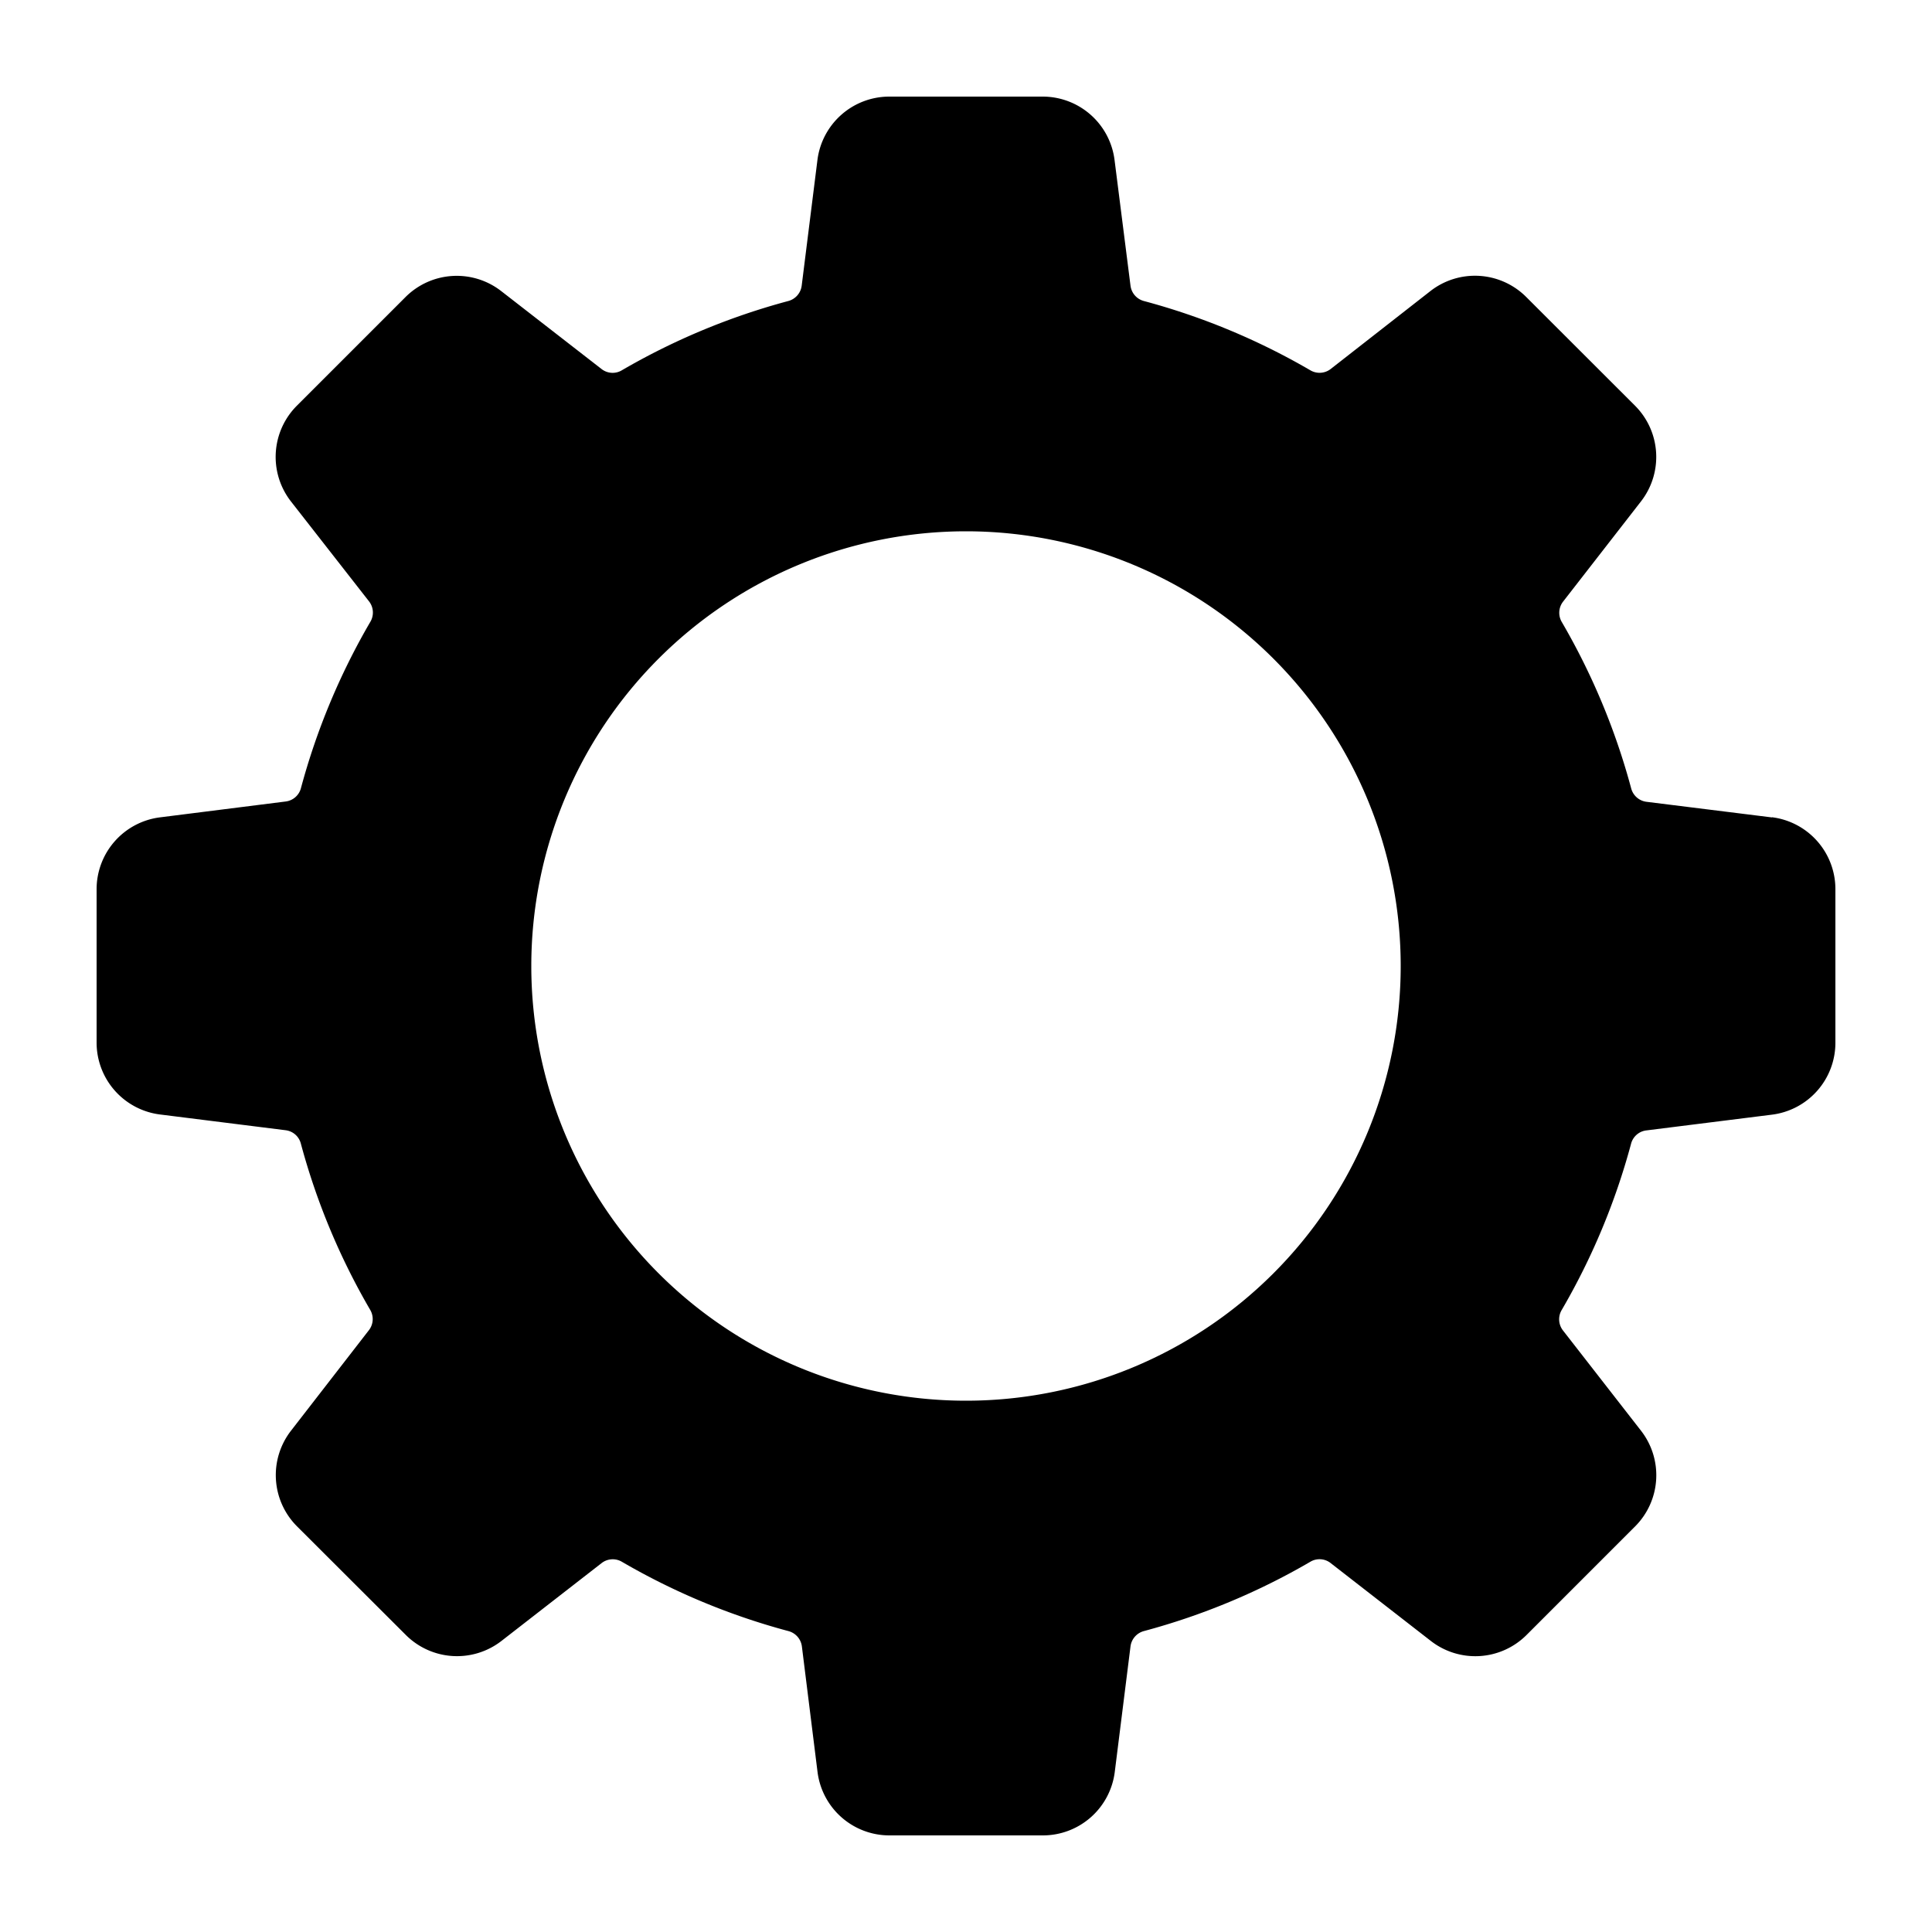 <svg xmlns="http://www.w3.org/2000/svg" width="20" height="20" fill="currentColor" viewBox="0 0 20 20">
  <path fill-rule="evenodd" d="M18.343 8.46a.75.75 0 0 1 .657.745v1.588a.75.75 0 0 1-.657.746l-1.3.163a.186.186 0 0 0-.158.137 7.044 7.044 0 0 1-.72 1.725.188.188 0 0 0 .015.209l.808 1.038a.75.75 0 0 1-.061.99l-1.125 1.125a.75.75 0 0 1-.99.061l-1.037-.806a.186.186 0 0 0-.21-.014c-.54.315-1.12.556-1.724.718a.189.189 0 0 0-.138.158l-.163 1.3a.75.75 0 0 1-.744.657H9.207a.75.75 0 0 1-.744-.657l-.162-1.3a.189.189 0 0 0-.139-.158 7.03 7.03 0 0 1-1.725-.718.187.187 0 0 0-.209.014l-1.037.806a.75.75 0 0 1-.99-.062L3.074 15.8a.75.75 0 0 1-.061-.99l.806-1.04a.188.188 0 0 0 .014-.209 7.047 7.047 0 0 1-.719-1.724.186.186 0 0 0-.158-.137l-1.3-.163A.75.75 0 0 1 1 10.793V9.205a.75.75 0 0 1 .658-.744l1.3-.164a.187.187 0 0 0 .157-.137 7.048 7.048 0 0 1 .72-1.725.188.188 0 0 0-.015-.21l-.808-1.034a.75.75 0 0 1 .061-.991l1.125-1.125a.75.75 0 0 1 .99-.062l1.039.807c.06.047.143.053.209.014a7.045 7.045 0 0 1 1.725-.718.189.189 0 0 0 .138-.158l.163-1.301A.75.75 0 0 1 9.206 1h1.588a.75.75 0 0 1 .744.658l.165 1.3c.01.076.064.138.138.158a7.044 7.044 0 0 1 1.725.718.188.188 0 0 0 .209-.014l1.034-.808a.75.75 0 0 1 .99.062L16.926 4.2a.75.75 0 0 1 .061.991l-.806 1.037a.188.188 0 0 0-.014.21c.315.54.557 1.12.719 1.724.02.074.082.128.157.138l1.301.162ZM10 14.5a4.5 4.5 0 1 0 0-9 4.5 4.5 0 0 0 0 9Z" clip-rule="evenodd"/>
</svg>
